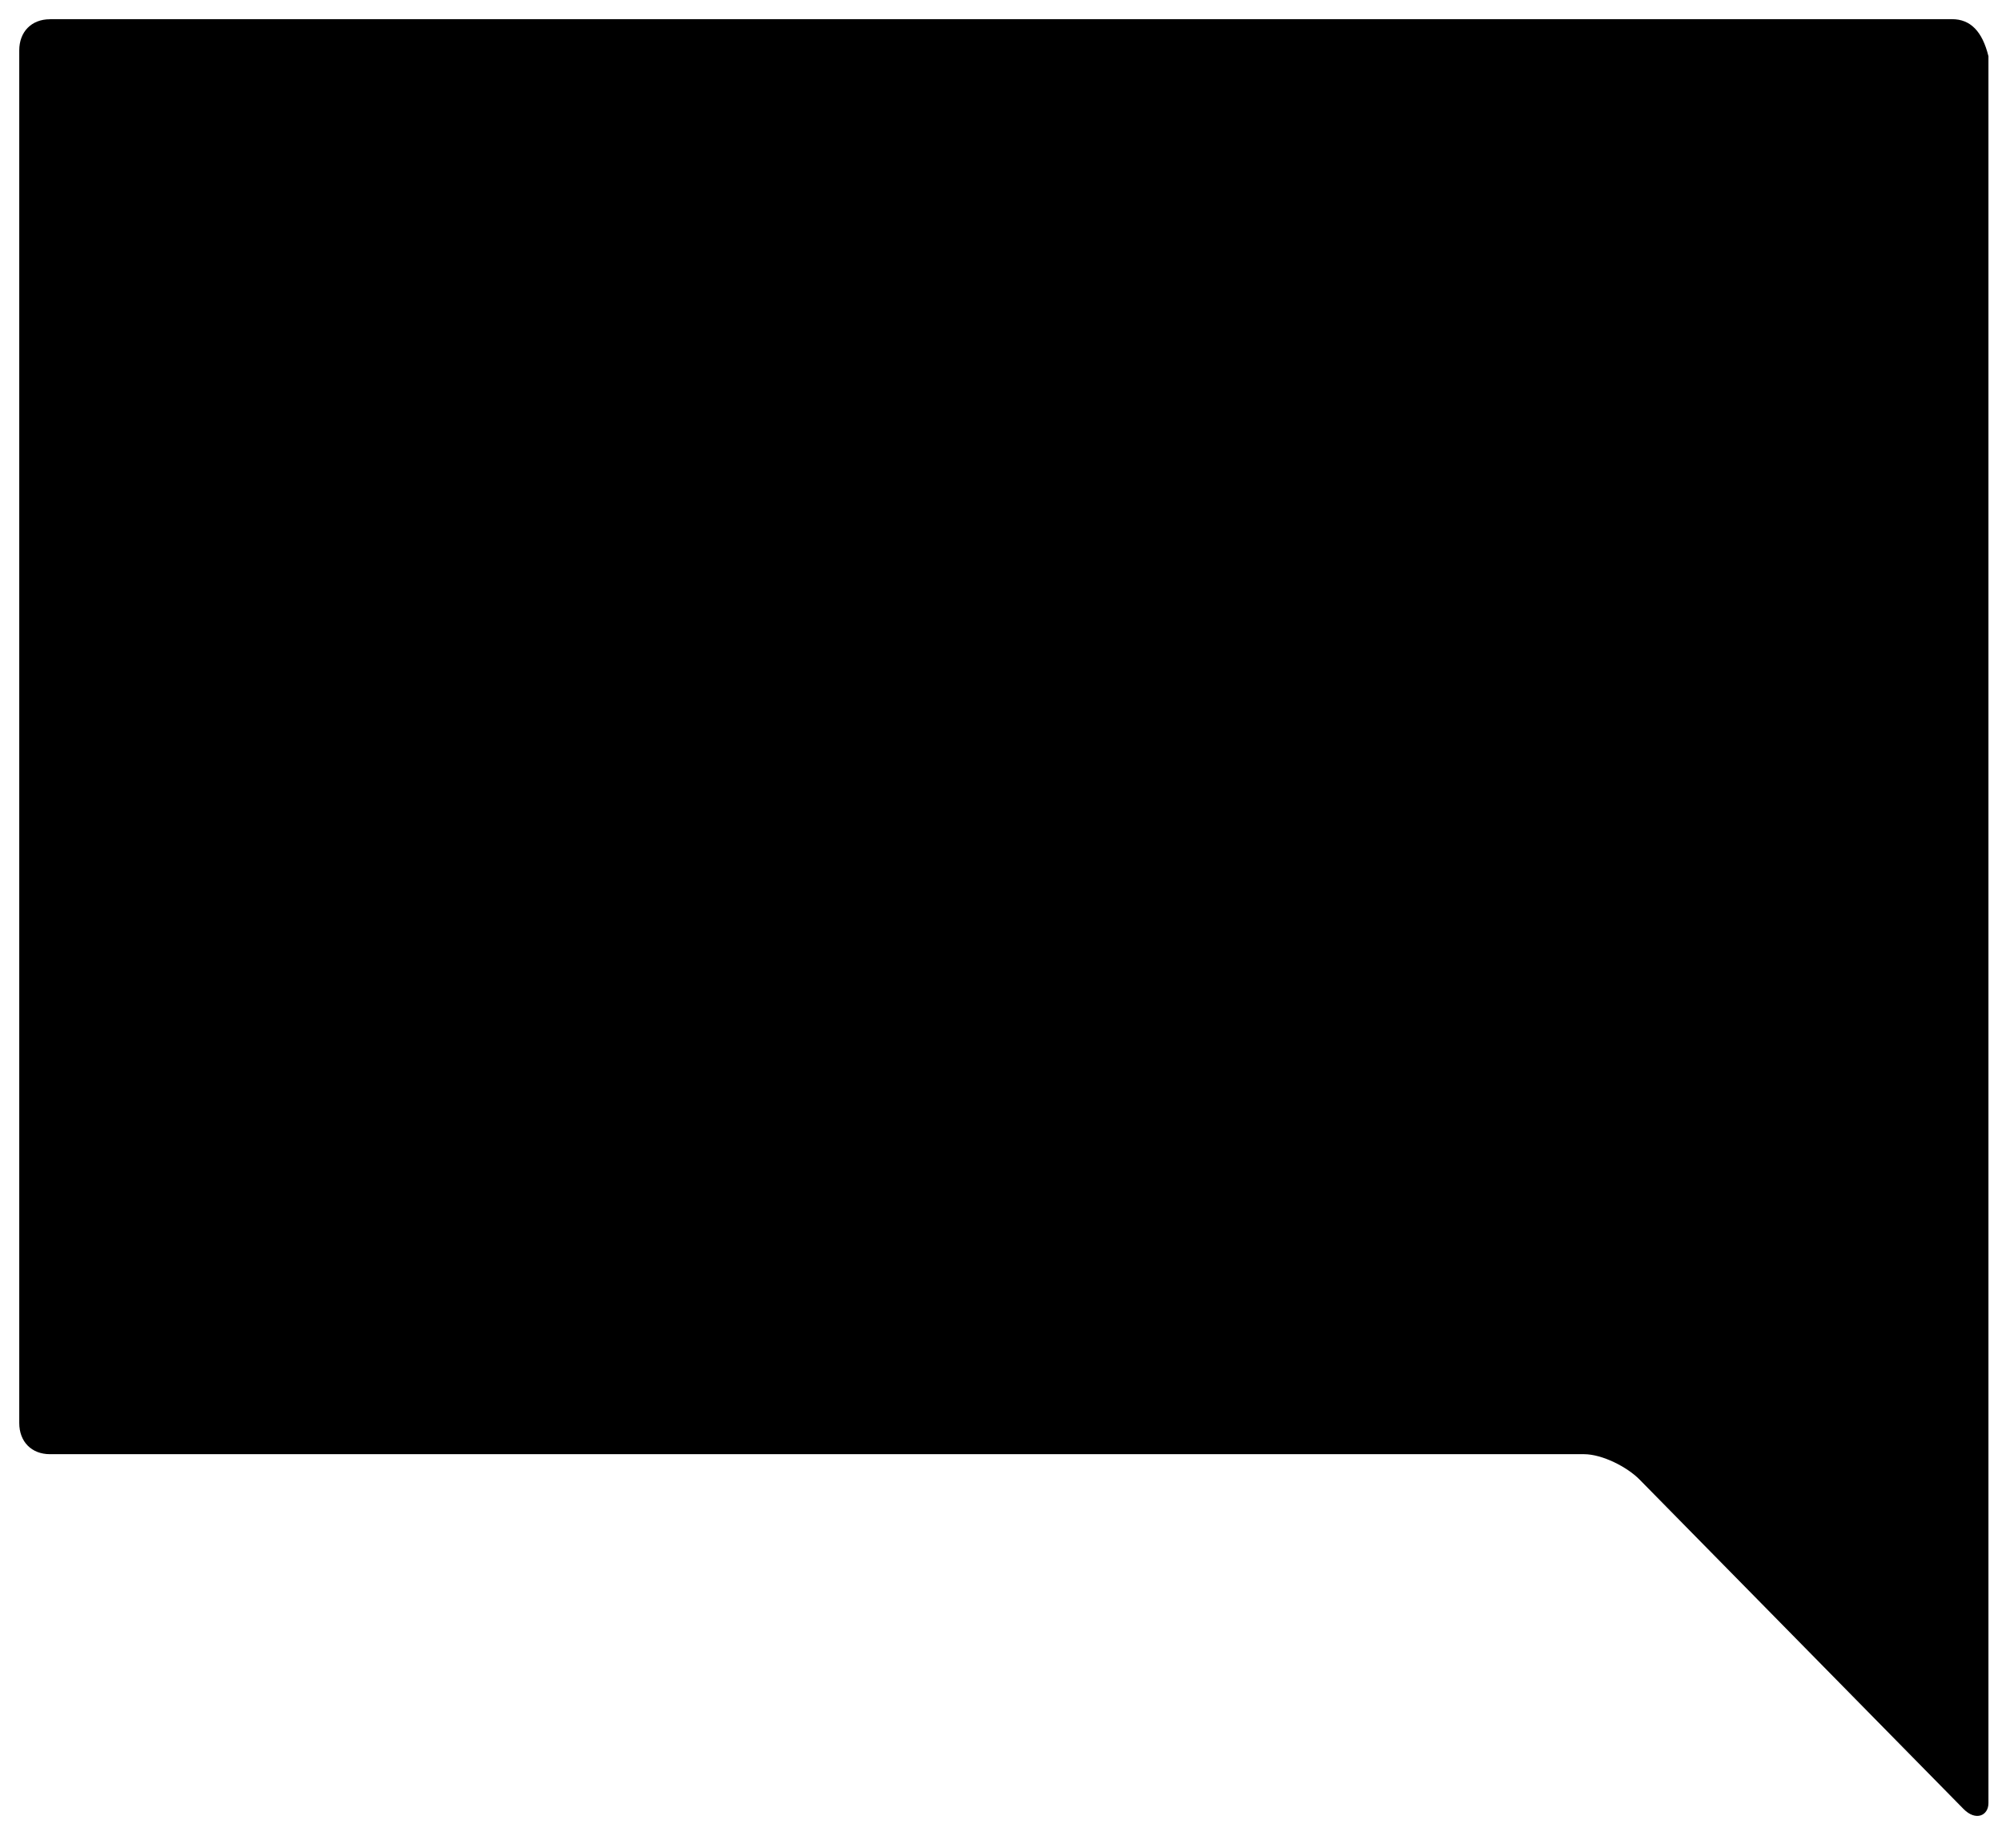 <?xml version="1.0" encoding="UTF-8" standalone="no"?>
<svg width="52px" height="48px" viewBox="0 0 52 48" version="1.1" xmlns="http://www.w3.org/2000/svg" xmlns:xlink="http://www.w3.org/1999/xlink" xmlns:sketch="http://www.bohemiancoding.com/sketch/ns">
    <!-- Generator: Sketch 3.1.1 (8761) - http://www.bohemiancoding.com/sketch -->
    <title>noun_45850_cc</title>
    <desc>Created with Sketch.</desc>
    <defs></defs>
    <g id="Welcome" stroke="none" stroke-width="1" fill="none" fill-rule="evenodd" sketch:type="MSPage">
        <g id="List-of-topics" sketch:type="MSArtboardGroup" transform="translate(-520, -594)" fill="#000000">
            <g id="noun_45850_cc" sketch:type="MSLayerGroup" transform="translate(520.5, 594.5)">
                <path d="M0.797,8.69610373e-14 C0.319,8.69610373e-14 0,0.324 0,0.81 L0,36.466 C0,36.952 0.319,37.276 0.797,37.276 L40.641,37.276 C41.119,37.276 41.766,37.61 42.085,37.934 L50.501,46.493 C50.82,46.817 51.148,46.665 51.148,46.34 L51.148,0.961 C50.989,0.313 50.68,-0.002 50.202,-0.002 L0.795,-0.002 L0.797,8.69610373e-14 Z" id="Shape" sketch:type="MSShapeGroup"></path>
            </g>
        </g>
    </g>
</svg>